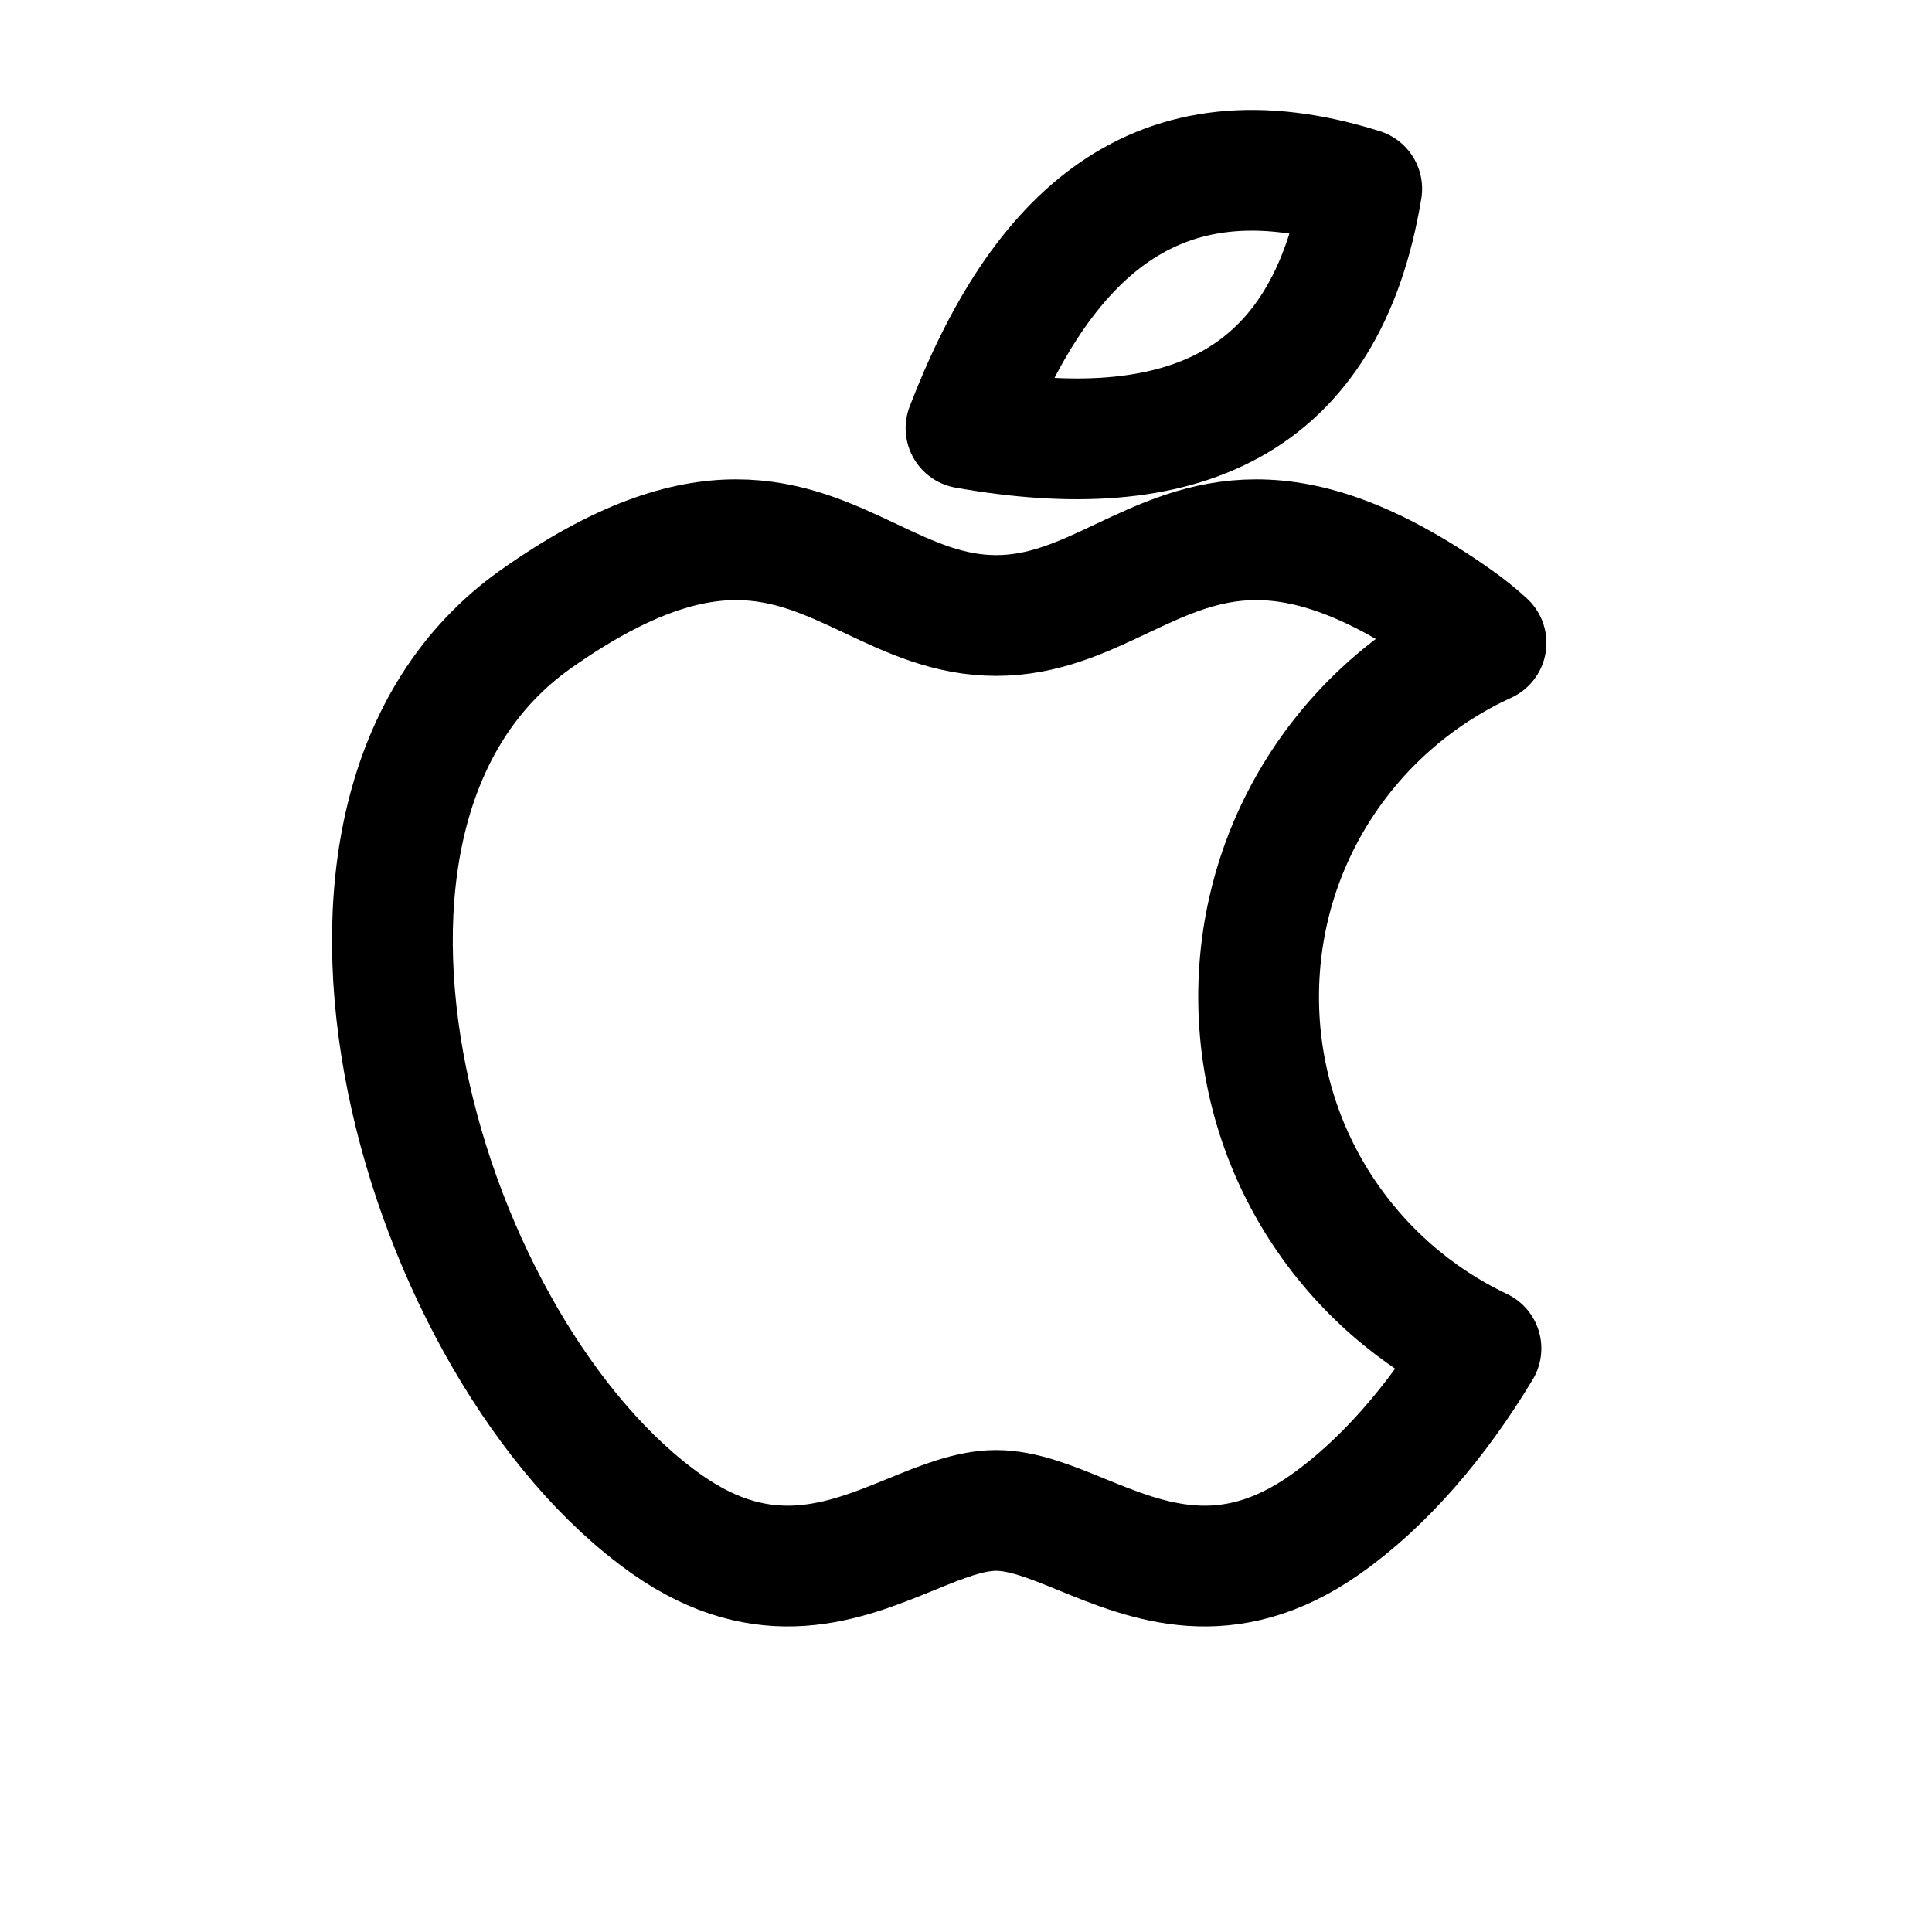 <svg width="24" height="24" viewBox="0 0 24 24" fill="none" xmlns="http://www.w3.org/2000/svg">
<g id="Devices=ios, Size=24px, weight=regular">
<path id="Vector" d="M12 5.319C14.654 5.79 16.469 5.053 16.916 2.345C14.357 1.54 12.922 2.928 12 5.319Z" stroke="black" stroke-width="1.5" stroke-linecap="round" stroke-linejoin="round"/>
<path id="Subtract" d="M10.815 7.187C11.305 7.419 11.787 7.646 12.375 7.646C12.963 7.646 13.445 7.419 13.935 7.187C14.949 6.708 15.997 6.213 18.087 7.687C18.22 7.78 18.344 7.88 18.46 7.986C16.793 8.748 15.635 10.43 15.635 12.383C15.635 14.311 16.764 15.976 18.397 16.751C17.851 17.659 17.187 18.427 16.467 18.935C15.241 19.799 14.262 19.399 13.433 19.061C13.052 18.905 12.702 18.763 12.375 18.763C12.048 18.763 11.698 18.905 11.317 19.061C10.488 19.399 9.509 19.799 8.283 18.935C5.258 16.802 3.243 10.098 6.662 7.687C8.753 6.213 9.801 6.708 10.815 7.187Z" stroke="black" stroke-width="1.5" stroke-linecap="round" stroke-linejoin="round"/>
</g>
</svg>
